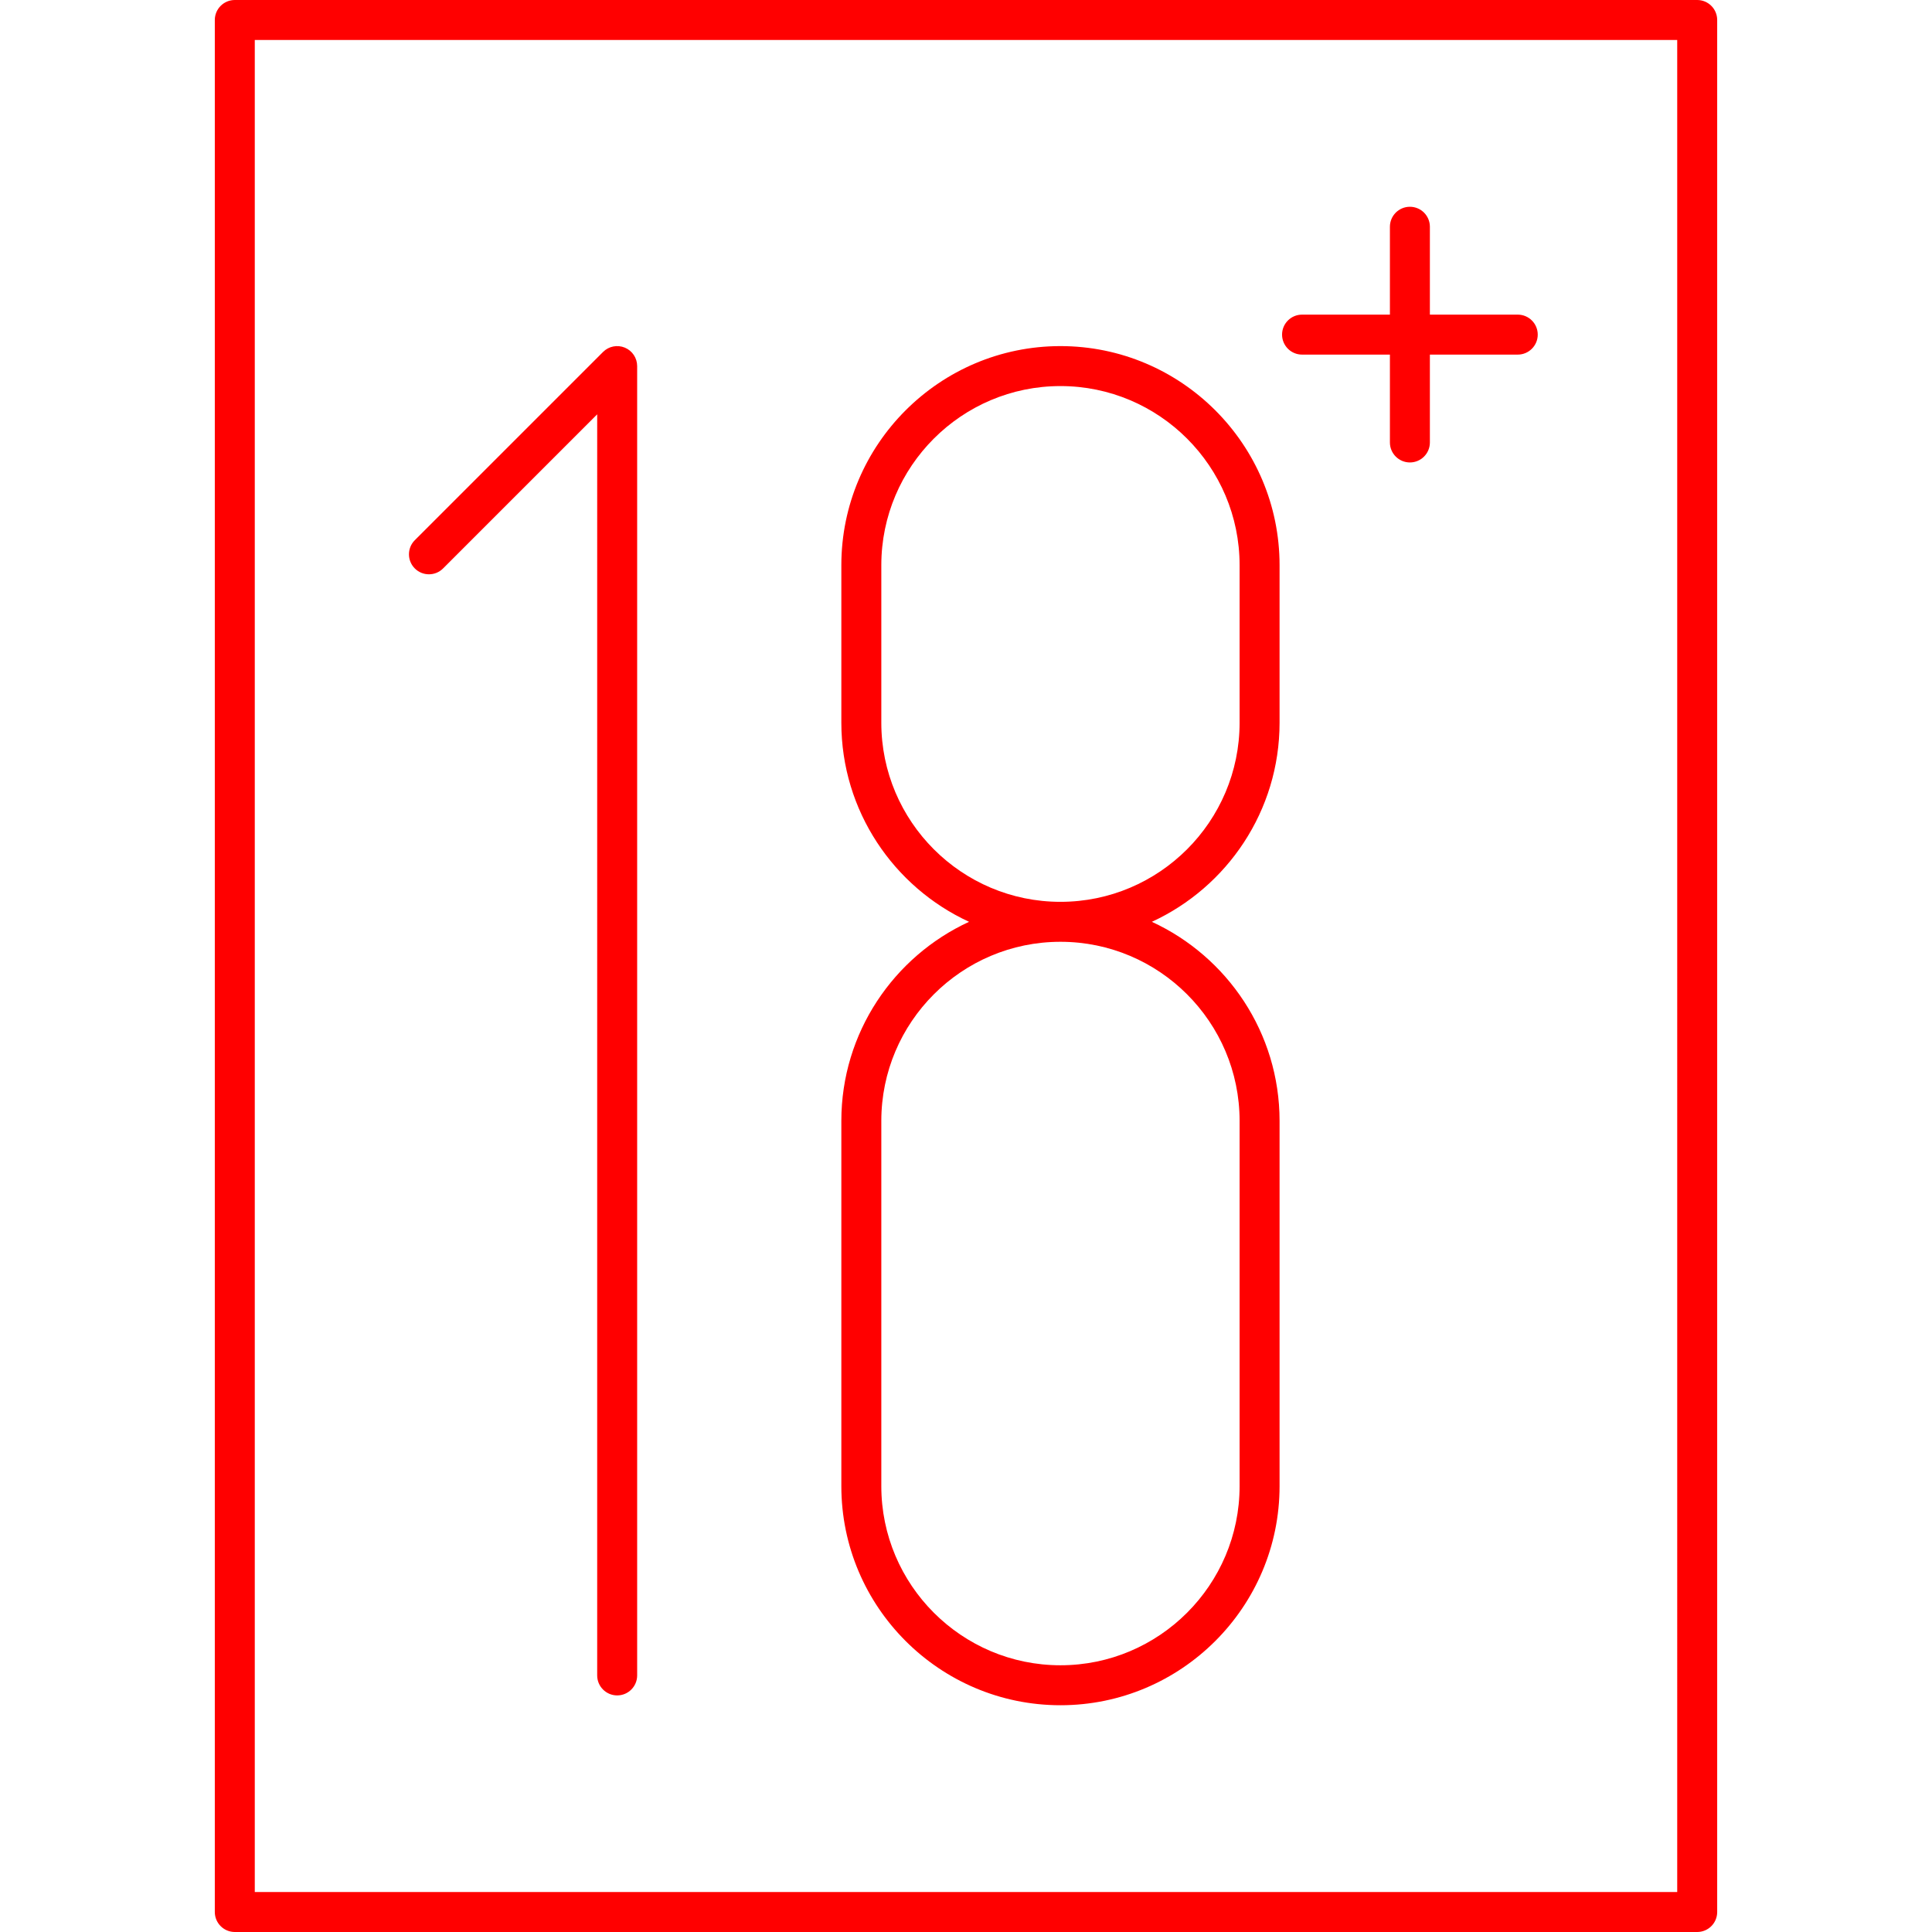 <?xml version="1.0" encoding="iso-8859-1"?>
<!-- Generator: Adobe Illustrator 17.1.0, SVG Export Plug-In . SVG Version: 6.00 Build 0)  -->
<!DOCTYPE svg PUBLIC "-//W3C//DTD SVG 1.1//EN" "http://www.w3.org/Graphics/SVG/1.1/DTD/svg11.dtd">
<svg version="1.1" id="Capa_1" xmlns="http://www.w3.org/2000/svg" xmlns:xlink="http://www.w3.org/1999/xlink" x="0px" y="0px"
	 viewBox="0 0 193.333 193.333" fill="#FF0000" style="enable-background:new 0 0 193.333 193.333;" xml:space="preserve" >
<path d="M169.837,193.333H23.496c-1.104,0-2-0.896-2-2V2c0-1.104,0.896-2,2-2h146.341c1.104,0,2,0.896,2,2v189.333
	C171.837,192.438,170.941,193.333,169.837,193.333z M25.496,189.333h142.341V4H25.496V189.333z M106.118,170.641
	c-12.09,0-21.926-9.836-21.926-21.927v-36.543c0-8.828,5.243-16.454,12.78-19.927c-7.537-3.473-12.78-11.099-12.78-19.927V56.561
	c0-12.091,9.836-21.927,21.926-21.927c12.091,0,21.927,9.836,21.927,21.927v15.757c0,8.828-5.243,16.454-12.78,19.927
	c7.537,3.473,12.78,11.099,12.78,19.927v36.543C128.045,160.805,118.209,170.641,106.118,170.641z M106.118,94.244
	c-9.885,0-17.926,8.042-17.926,17.927v36.543c0,9.885,8.042,17.927,17.926,17.927s17.927-8.042,17.927-17.927v-36.543
	C124.045,102.286,116.003,94.244,106.118,94.244z M106.118,38.634c-9.885,0-17.926,8.042-17.926,17.927v15.757
	c0,9.885,8.042,17.927,17.926,17.927s17.927-8.042,17.927-17.927V56.561C124.045,46.676,116.003,38.634,106.118,38.634z
	 M61.76,169.658c-1.104,0-2-0.896-2-2V41.462L44.338,56.884c-0.78,0.781-2.048,0.781-2.828,0c-0.781-0.781-0.781-2.047,0-2.828
	L60.346,35.22c0.571-0.572,1.432-0.743,2.179-0.434c0.748,0.31,1.235,1.039,1.235,1.848v131.024
	C63.76,168.763,62.864,169.658,61.76,169.658z M141.087,46.277c-1.104,0-2-0.896-2-2v-8.792h-8.792c-1.104,0-2-0.896-2-2
	s0.896-2,2-2h8.792v-8.793c0-1.104,0.896-2,2-2s2,0.896,2,2v8.793h8.793c1.104,0,2,0.896,2,2s-0.896,2-2,2h-8.793v8.792
	C143.087,45.382,142.191,46.277,141.087,46.277z"/>
<g>
</g>
<g>
</g>
<g>
</g>
<g>
</g>
<g>
</g>
<g>
</g>
<g>
</g>
<g>
</g>
<g>
</g>
<g>
</g>
<g>
</g>
<g>
</g>
<g>
</g>
<g>
</g>
<g>
</g>
</svg>
